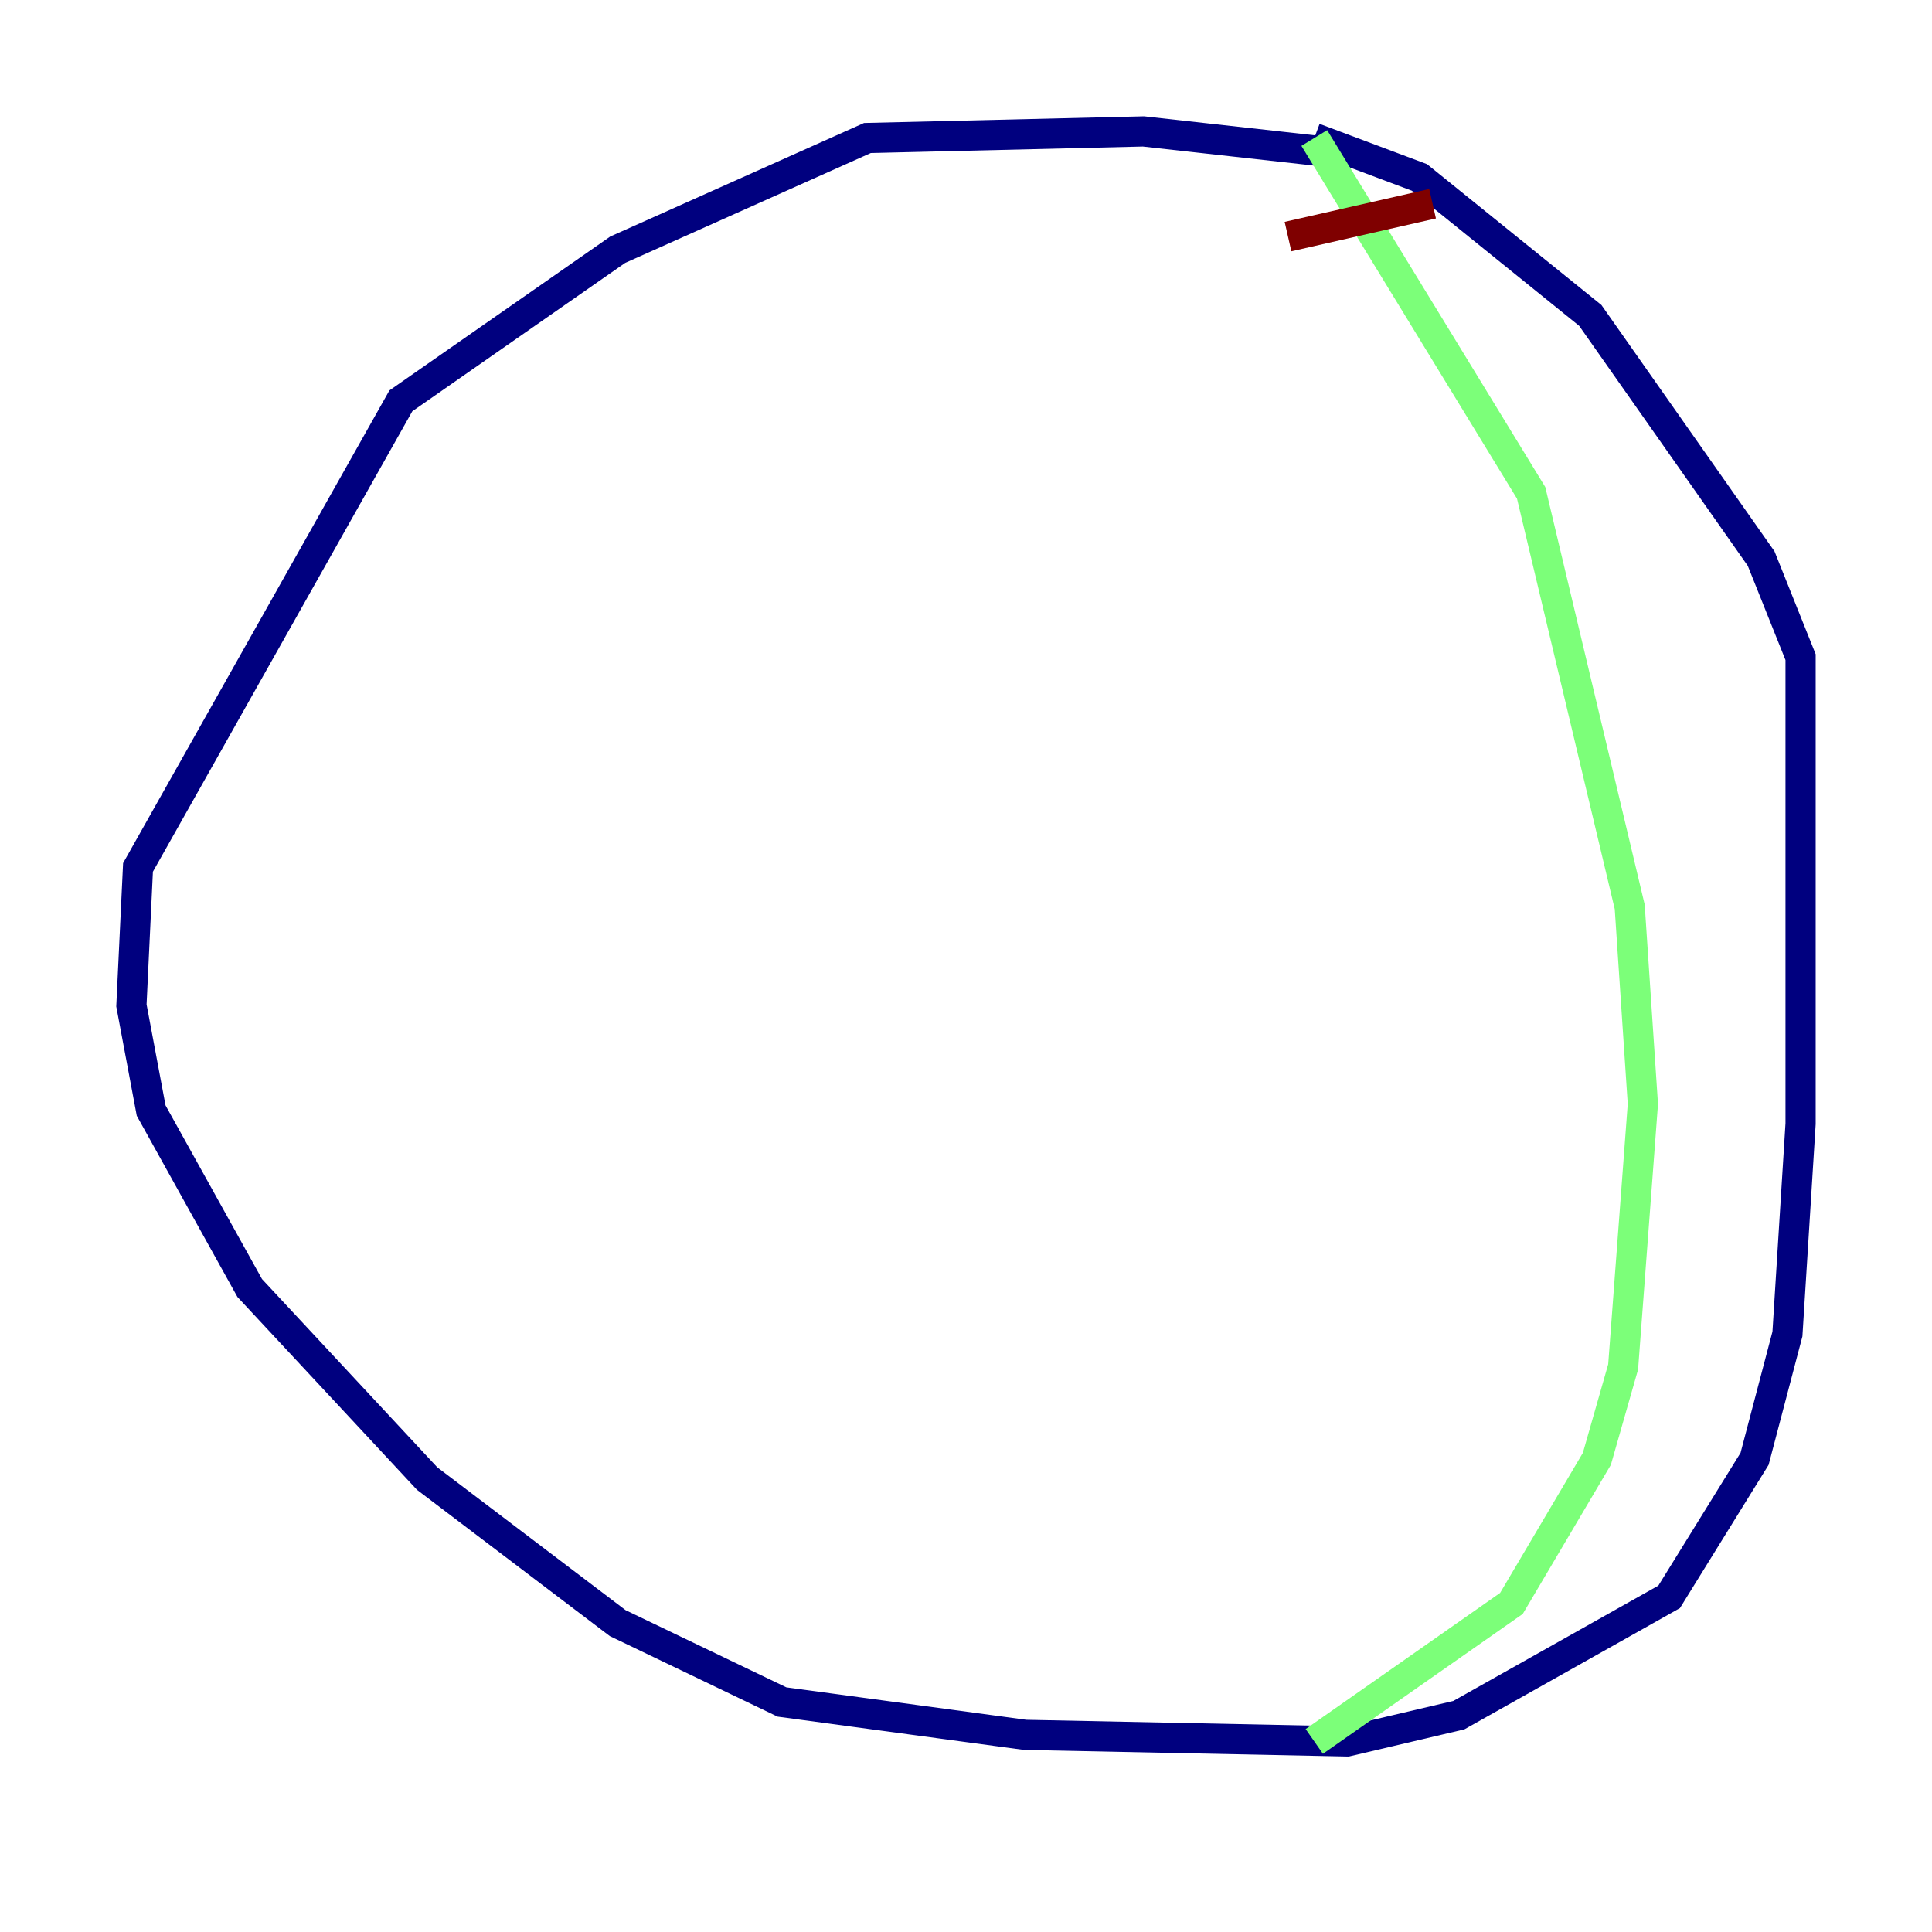 <?xml version="1.0" encoding="utf-8" ?>
<svg baseProfile="tiny" height="128" version="1.2" viewBox="0,0,128,128" width="128" xmlns="http://www.w3.org/2000/svg" xmlns:ev="http://www.w3.org/2001/xml-events" xmlns:xlink="http://www.w3.org/1999/xlink"><defs /><polyline fill="none" points="87.51,10.014 75.755,8.707 57.469,9.143 40.925,16.544 26.558,26.558 9.143,57.469 8.707,66.612 10.014,73.578 16.544,85.333 28.299,97.959 40.925,107.537 51.809,112.762 67.918,114.939 89.252,115.374 96.653,113.633 110.585,105.796 116.245,96.653 118.422,88.381 119.293,74.449 119.293,43.537 116.68,37.007 105.361,20.898 94.041,11.755 87.075,9.143" stroke="#00007f" stroke-width="2" /><polyline fill="none" points="87.075,9.143 101.442,32.653 107.973,60.082 108.844,73.143 107.537,90.558 105.796,96.653 100.136,106.231 87.075,115.374" stroke="#7cff79" stroke-width="2" /><polyline fill="none" points="85.333,15.674 94.912,13.497" stroke="#7f0000" stroke-width="2" /></svg>